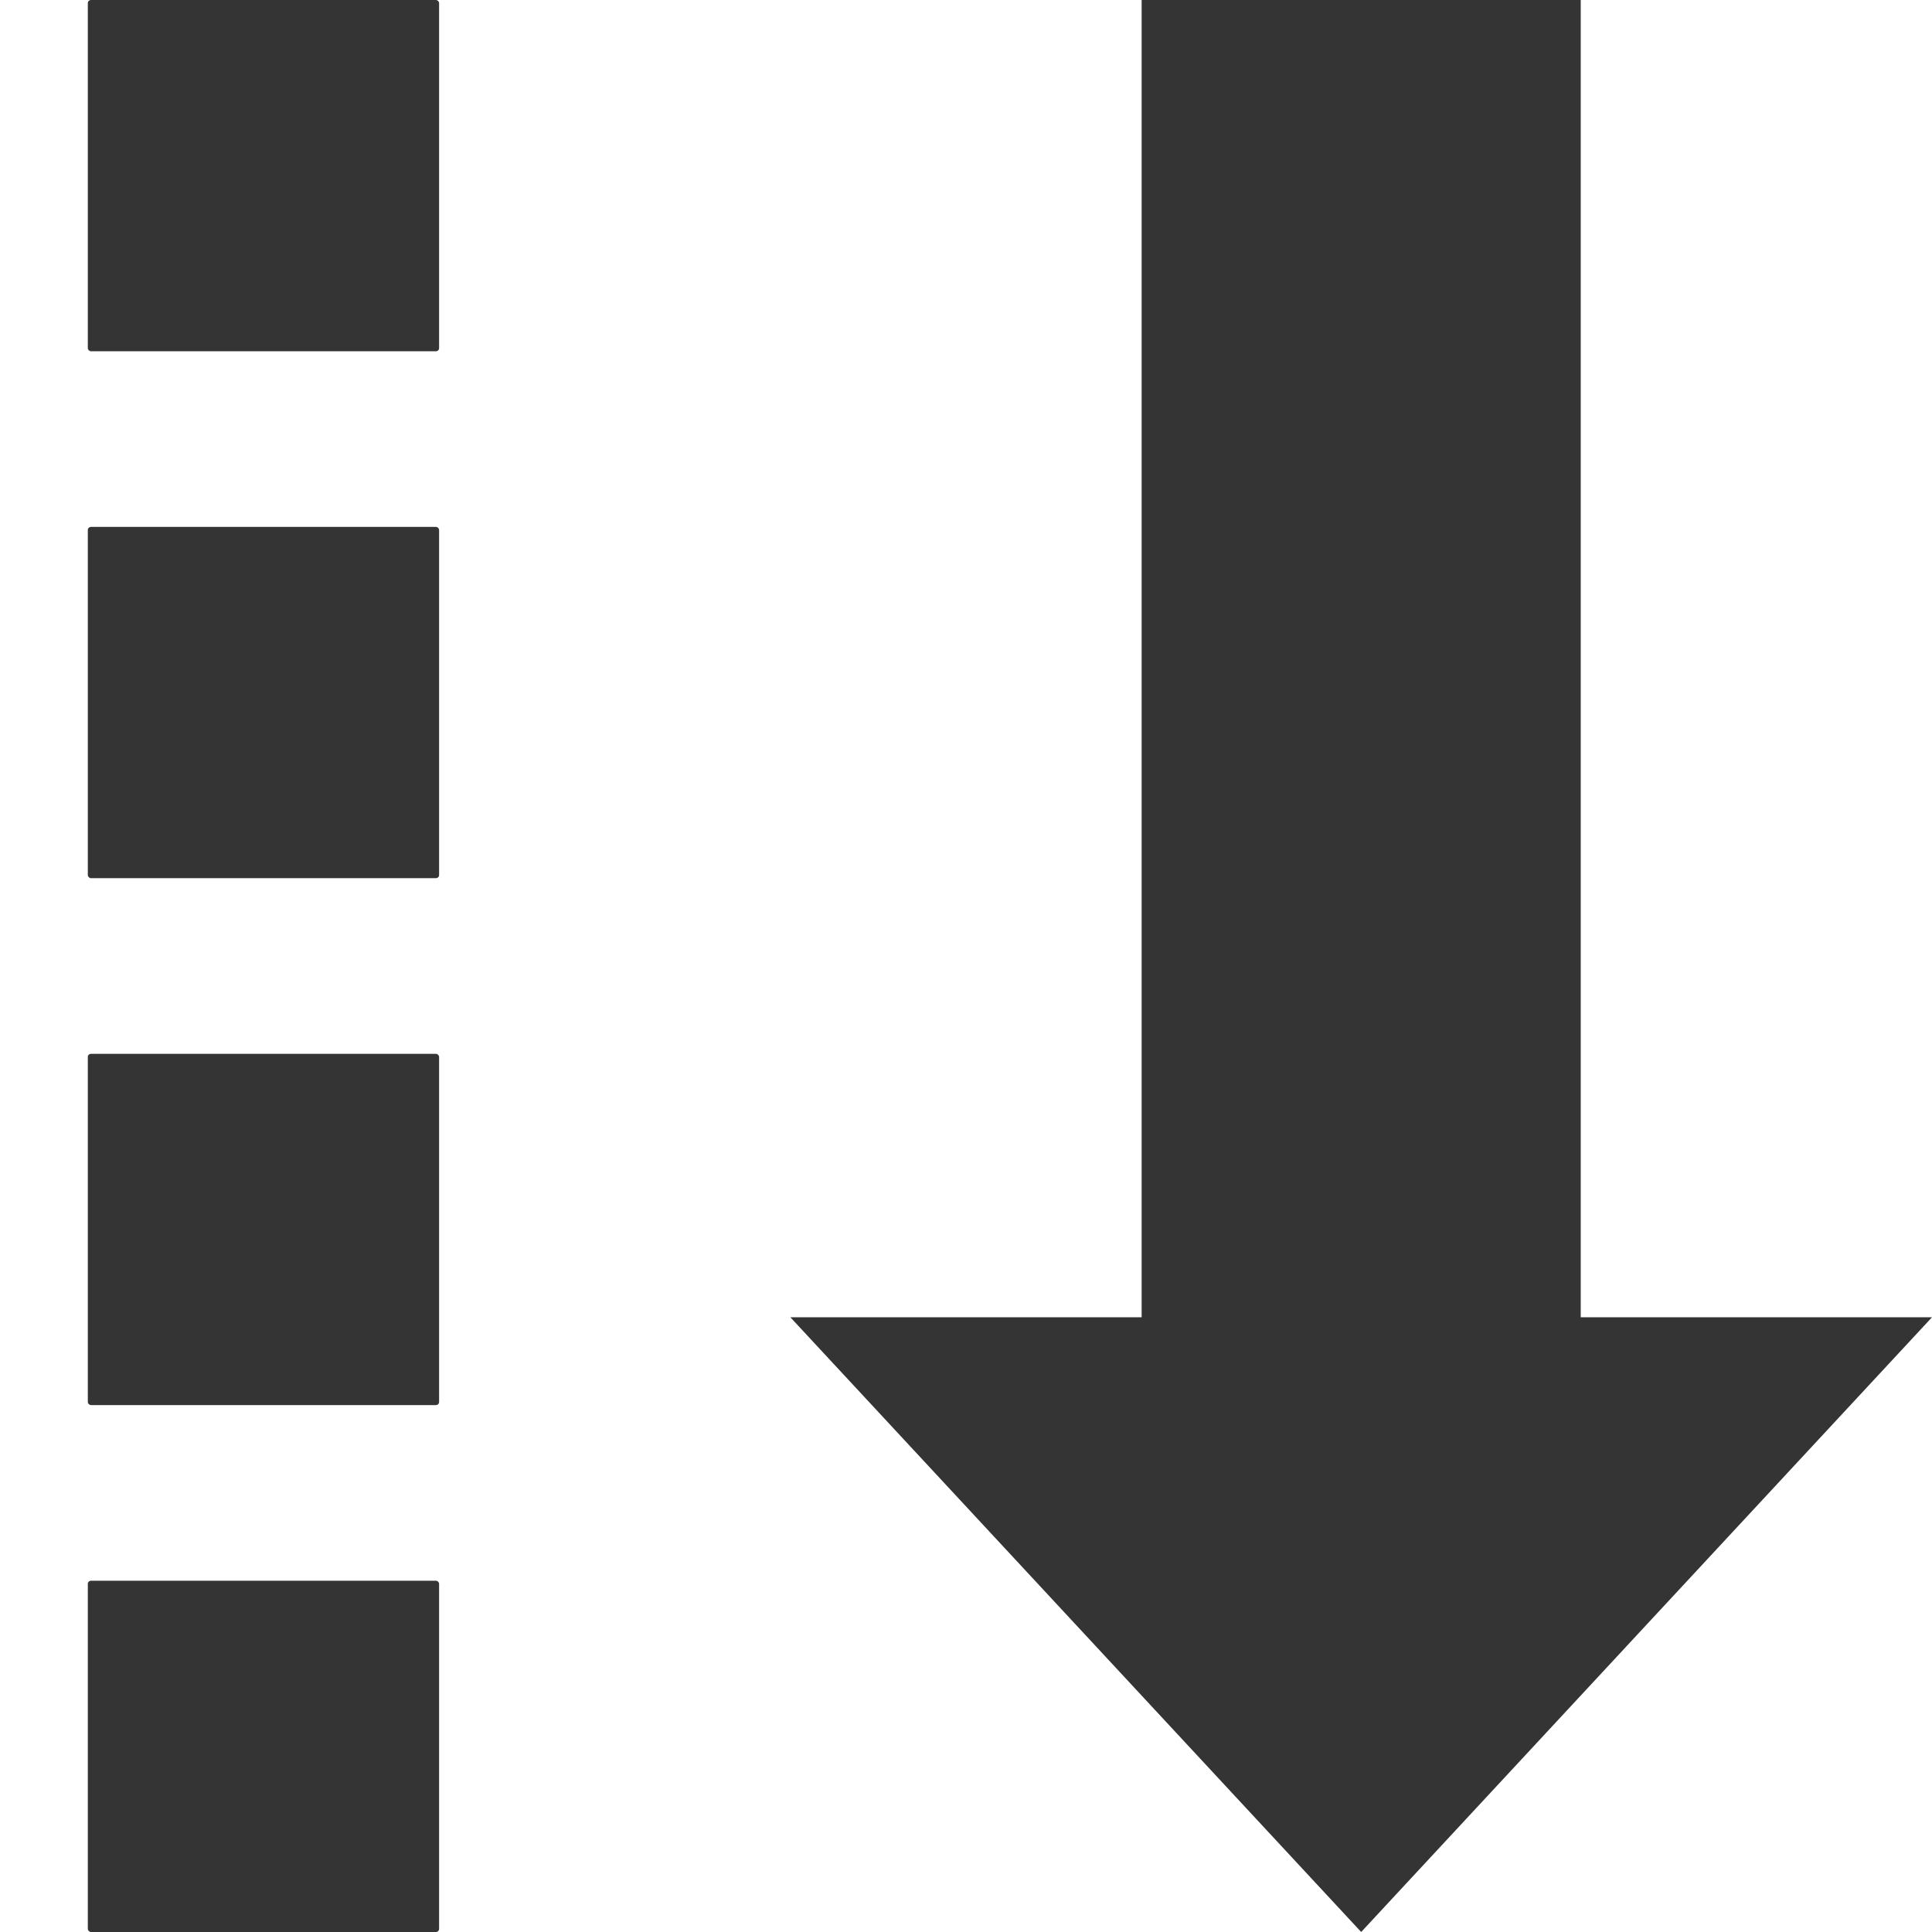 <?xml version="1.0" encoding="UTF-8" standalone="no"?>
<!-- Created with Inkscape (http://www.inkscape.org/) -->

<svg
   xmlns:dc="http://purl.org/dc/elements/1.1/"
   xmlns:cc="http://creativecommons.org/ns#"
   xmlns:rdf="http://www.w3.org/1999/02/22-rdf-syntax-ns#"
   xmlns:svg="http://www.w3.org/2000/svg"
   xmlns="http://www.w3.org/2000/svg"
   xmlns:sodipodi="http://sodipodi.sourceforge.net/DTD/sodipodi-0.dtd"
   xmlns:inkscape="http://www.inkscape.org/namespaces/inkscape"
   sodipodi:docname="view-sort-ascending.svg"
   inkscape:version="0.48.1 r9760"
   version="1.0"
   width="22"
   height="22"
   id="svg2">
  <sodipodi:namedview
     pagecolor="#ffffff"
     bordercolor="#666666"
     borderopacity="1"
     objecttolerance="10"
     gridtolerance="10"
     guidetolerance="10"
     inkscape:pageopacity="0"
     inkscape:pageshadow="2"
     inkscape:window-width="1366"
     inkscape:window-height="690"
     id="namedview56"
     showgrid="true"
     inkscape:zoom="14.181818"
     inkscape:cx="4.4405062"
     inkscape:cy="11.248239"
     inkscape:window-x="0"
     inkscape:window-y="24"
     inkscape:window-maximized="1"
     inkscape:current-layer="svg2">
    <inkscape:grid
       type="xygrid"
       id="grid3264" />
  </sodipodi:namedview>
  <defs
     id="defs4" />
  <rect
     transform="matrix(1,0,0,1,0,0)"
     ry="0.035"
     rx="0.036"
     y="0.0"
     x="1.0"
     height="4.0"
     width="4.0"
     id="rect3068"
     style="fill:#343434;fill-opacity:1;fill-rule:nonzero;stroke:none" />
  <rect
     transform="matrix(1,0,0,1,0,0)"
     ry="0.035"
     rx="0.036"
     y="6.0"
     x="1.0"
     height="4.0"
     width="4.0"
     id="rect3068-6"
     style="fill:#343434;fill-opacity:1;fill-rule:nonzero;stroke:none" />
  <rect
     transform="matrix(1,0,0,1,0,0)"
     ry="0.035"
     rx="0.036"
     y="12.0"
     x="1.0"
     height="4.0"
     width="4.0"
     id="rect3068-6-3"
     style="fill:#343434;fill-opacity:1;fill-rule:nonzero;stroke:none" />
  <rect
     transform="matrix(1,0,0,1,0,0)"
     ry="0.035"
     rx="0.036"
     y="18.0"
     x="1.0"
     height="4.0"
     width="4.0"
     id="rect3068-6-3-4"
     style="fill:#343434;fill-opacity:1;fill-rule:nonzero;stroke:none" />
  <path
     transform="matrix(1,0,0,1,0,0)"
     sodipodi:nodetypes="cccccccc"
     d="M9.0 15.0L15.5 22.0L22.0 15.0L18.0 15.0L18.0 0.0L13.0 0.0L13.0 15.0Z"
     style="fill:#343434;fill-opacity:1;stroke:none"
     id="path3288-2"
     inkscape:connector-curvature="0" />
</svg>
